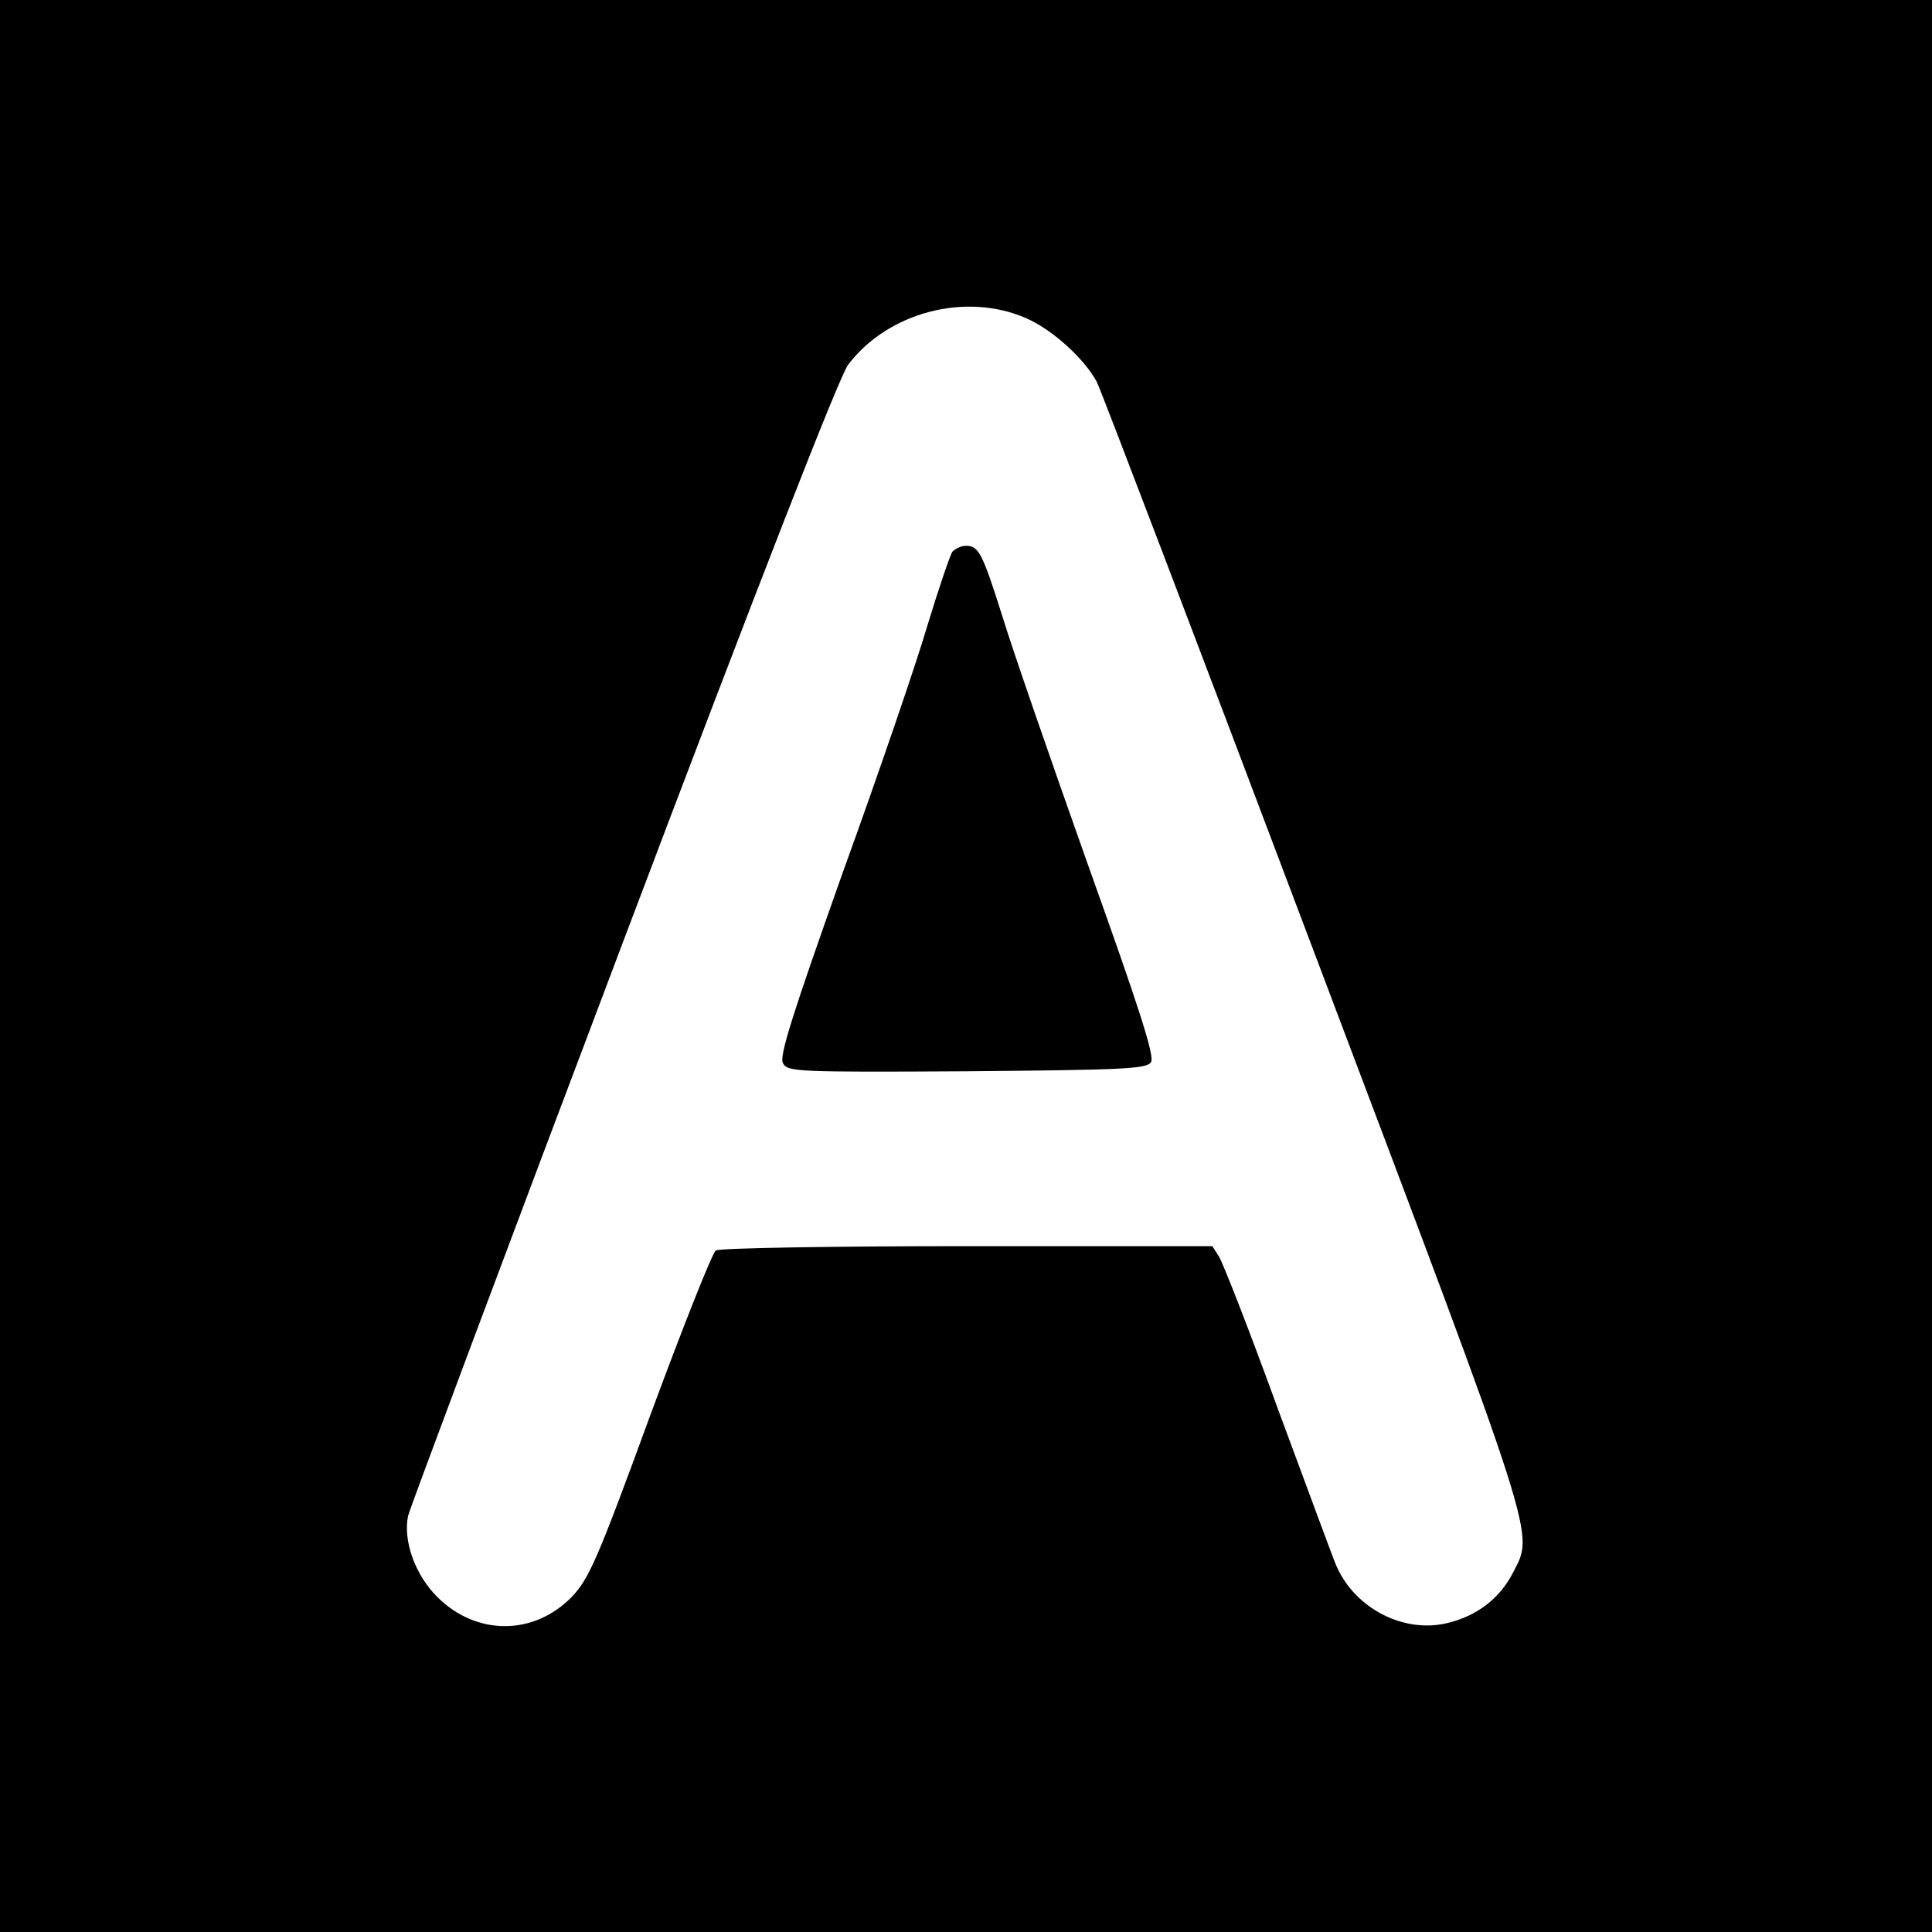 <?xml version="1.0" standalone="no"?>
<!DOCTYPE svg PUBLIC "-//W3C//DTD SVG 20010904//EN"
 "http://www.w3.org/TR/2001/REC-SVG-20010904/DTD/svg10.dtd">
<svg version="1.0" xmlns="http://www.w3.org/2000/svg"
 width="400pt" height="400pt" viewBox="0 0 400 400"
 preserveAspectRatio="xMidYMid meet">
<g transform="translate(0,400) scale(0.1,-0.1)"
fill="#000000" stroke="none">
<path d="M0 2000 l0 -2000 2000 0 2000 0 0 2000 0 2000 -2000 0 -2000 0 0
-2000z m2125 1341 c55 -24 121 -85 146 -132 10 -21 213 -553 450 -1181 470
-1244 455 -1198 411 -1285 -27 -52 -73 -88 -134 -103 -91 -23 -194 30 -232
120 -8 19 -62 166 -121 325 -58 160 -113 300 -121 313 l-14 22 -508 0 c-279 0
-513 -4 -520 -9 -7 -4 -68 -158 -136 -342 -110 -301 -127 -338 -162 -375 -79
-81 -198 -81 -279 0 -46 46 -71 117 -60 168 4 16 204 551 445 1188 285 754
448 1171 466 1195 83 109 244 151 369 96z"/>
<path d="M1972 2858 c-5 -7 -28 -75 -51 -150 -22 -76 -101 -307 -176 -514
-105 -296 -132 -381 -124 -395 9 -18 26 -19 381 -17 329 3 372 5 381 19 8 12
-24 111 -131 410 -77 217 -157 448 -177 514 -41 130 -49 145 -75 145 -10 0
-22 -6 -28 -12z"/>
</g>
</svg>
